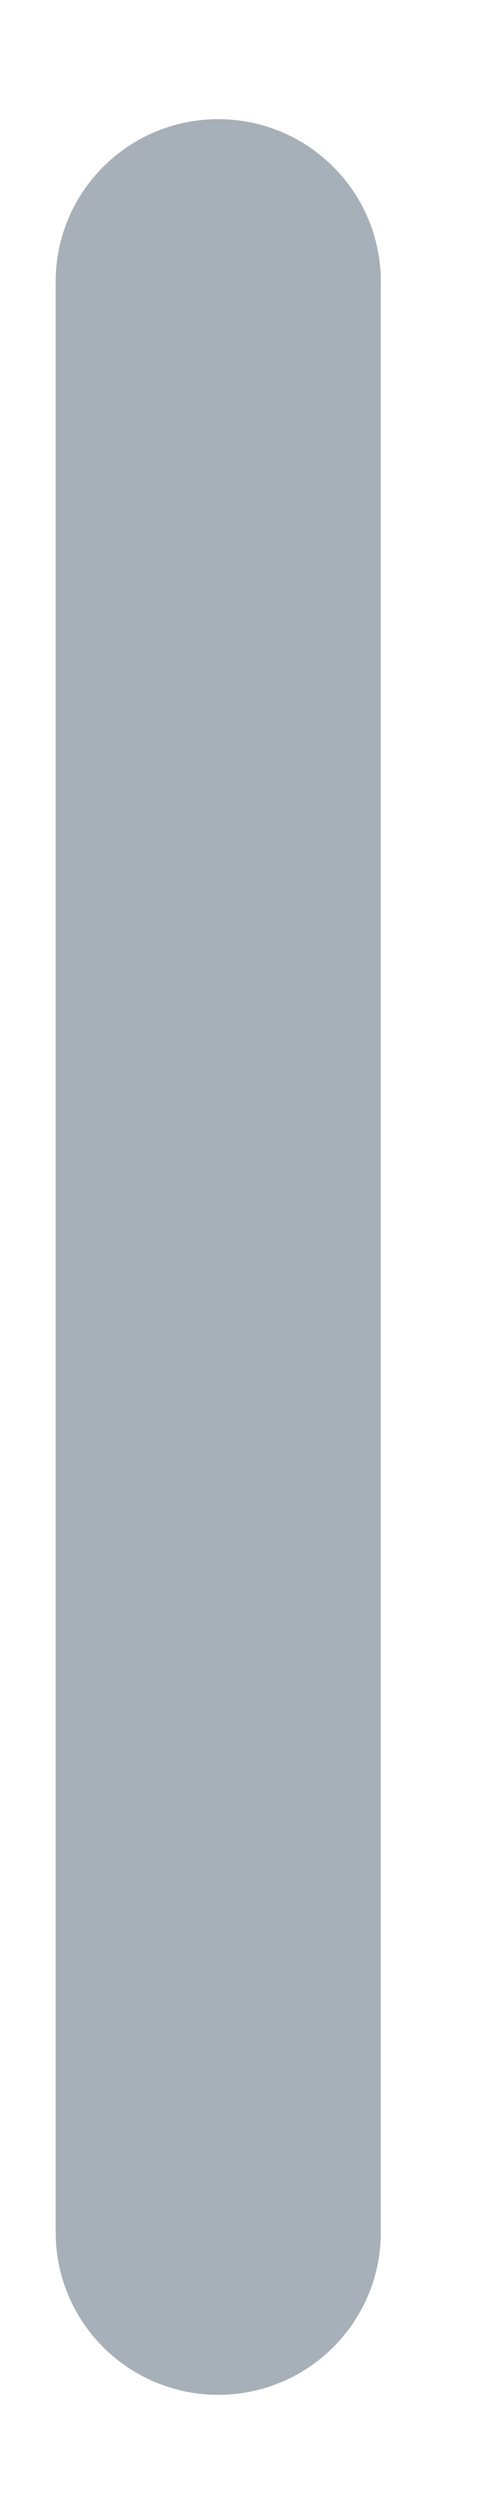 <?xml version="1.0" encoding="UTF-8" standalone="no"?><svg width='3' height='15' viewBox='0 0 3 15' fill='none' xmlns='http://www.w3.org/2000/svg'>
<path d='M2.285 1.69C2.285 1.151 1.848 0.715 1.309 0.715C0.771 0.715 0.334 1.151 0.334 1.69V13.394C0.334 13.933 0.771 14.369 1.309 14.369C1.848 14.369 2.285 13.933 2.285 13.394V1.69Z' fill='#A7B0B8'/>
</svg>
